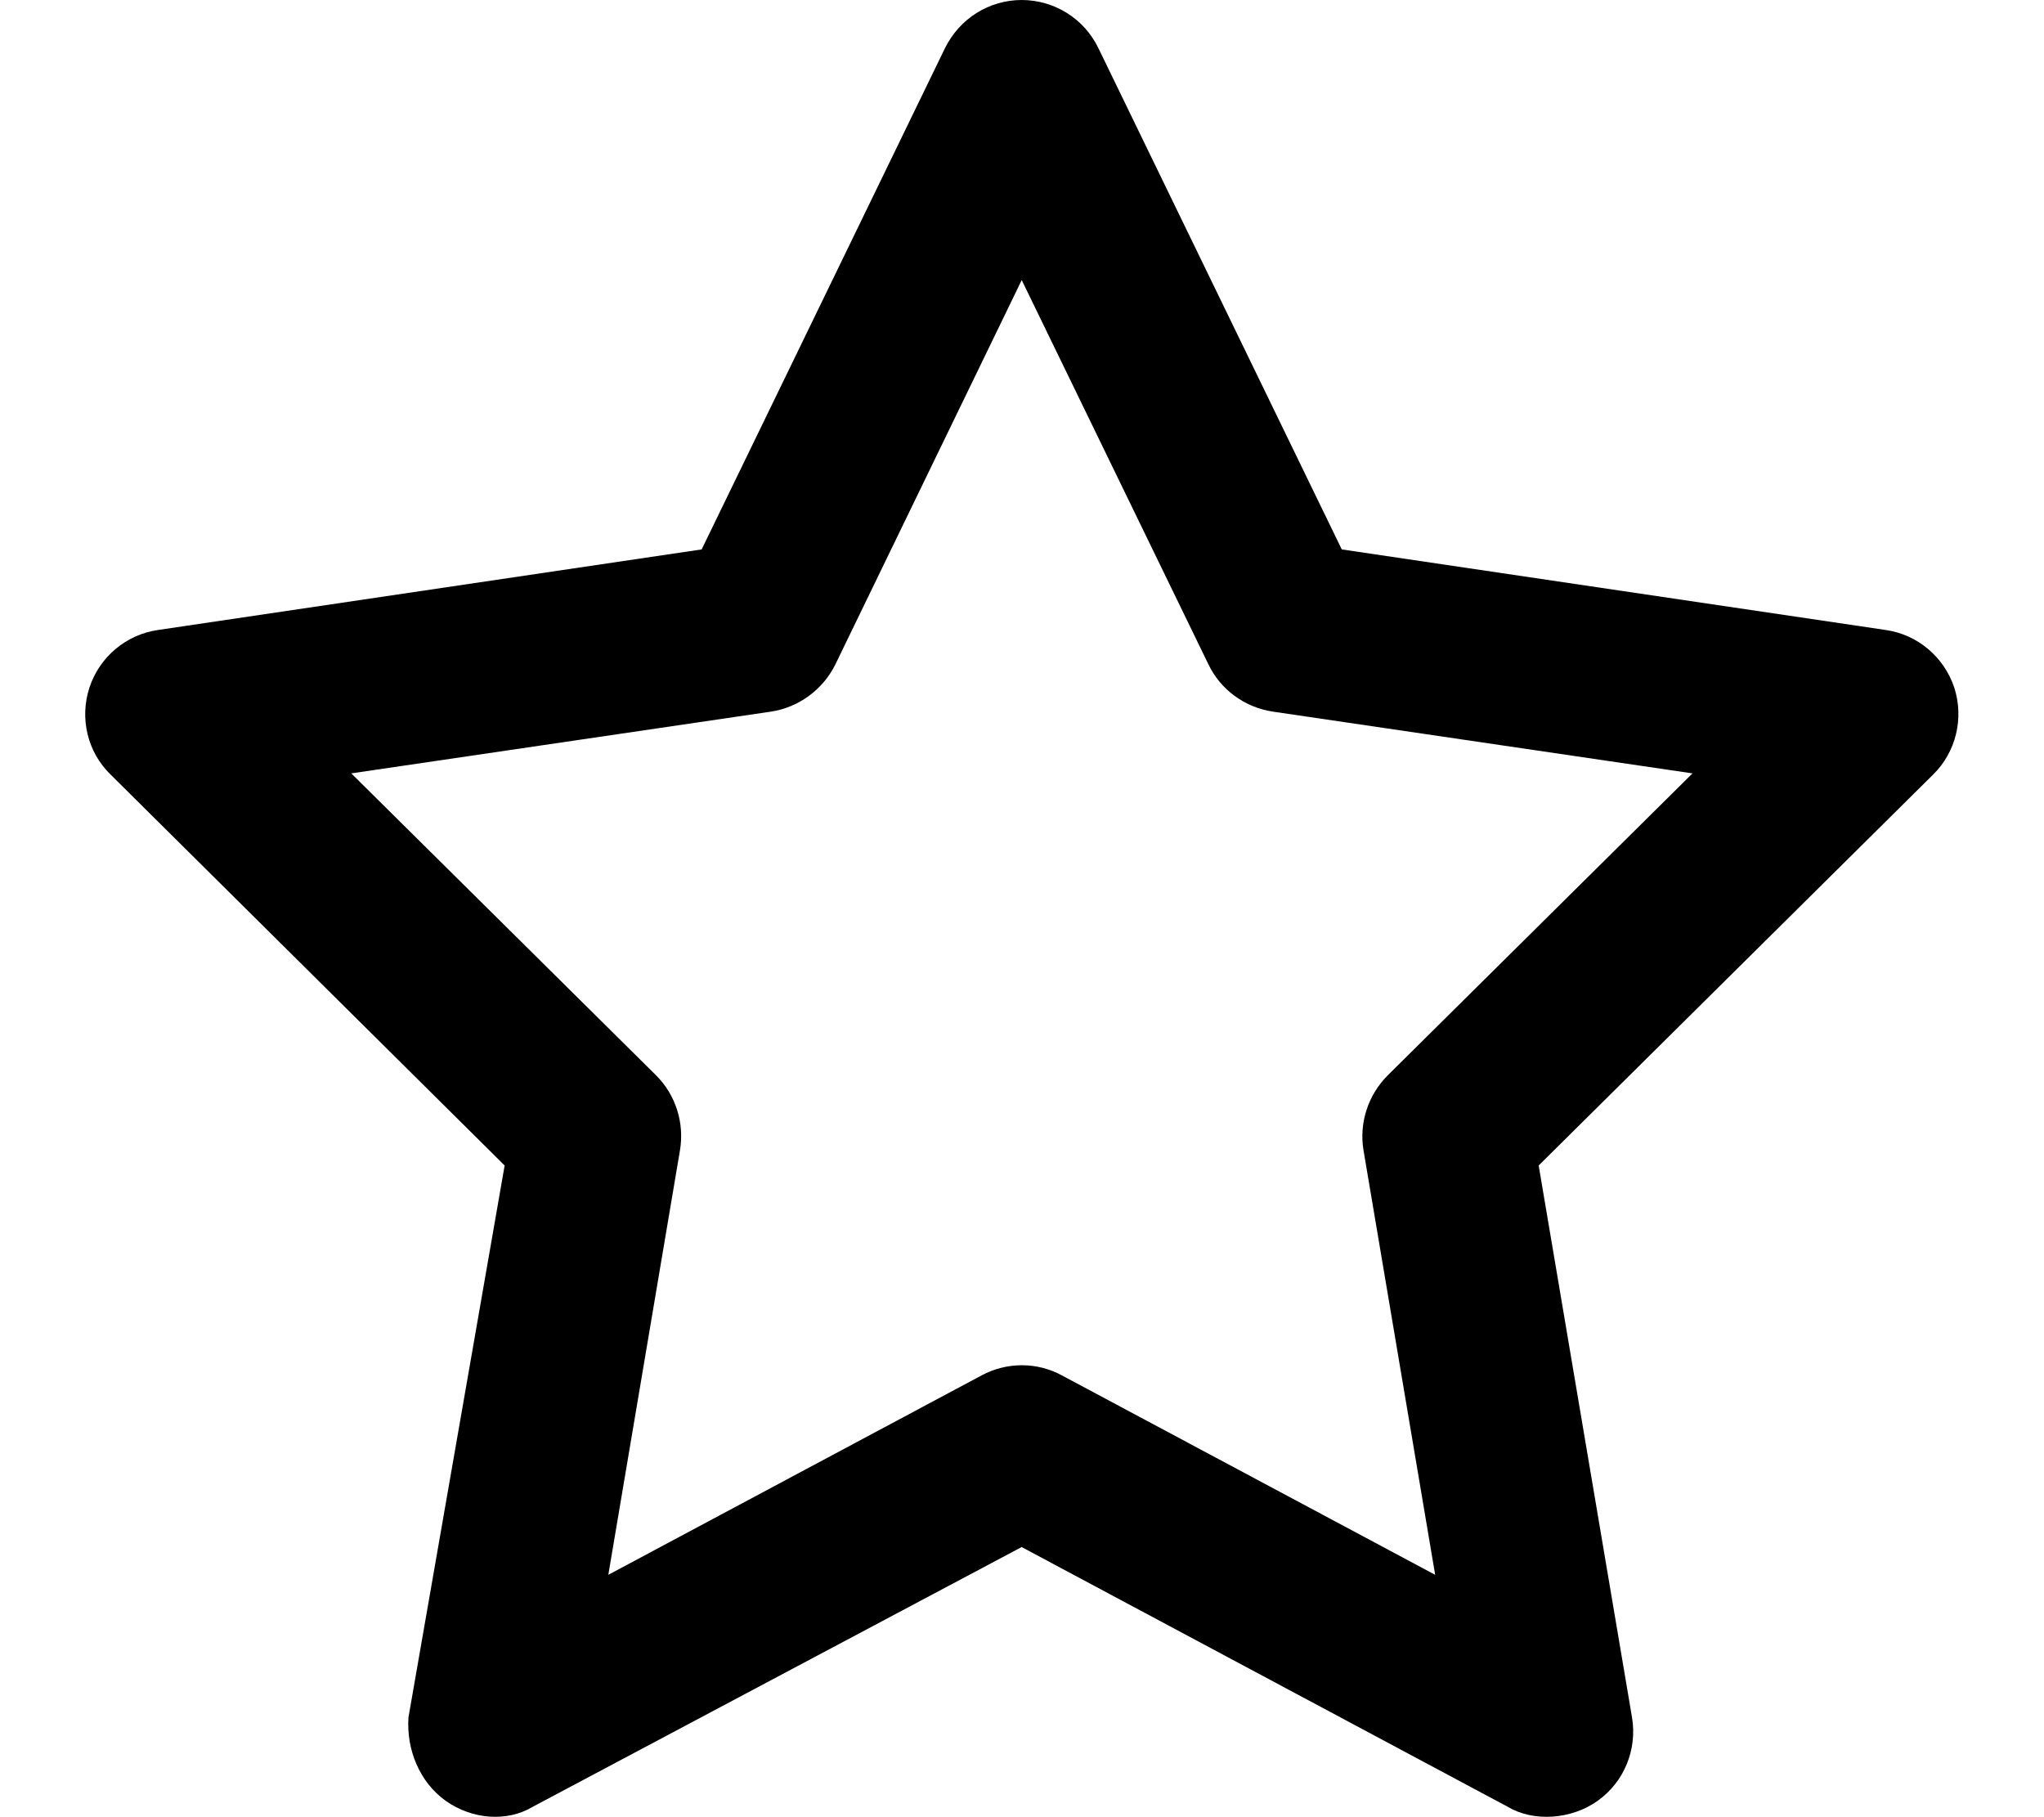 <!-- Generated by IcoMoon.io -->
<svg version="1.1" xmlns="http://www.w3.org/2000/svg" width="36" height="32" viewBox="0 0 36 32">
<title>star-regular</title>
<path d="M17.994 0c0.575 0 1.1 0.328 1.35 0.845l4.288 8.83 9.581 1.419c0.563 0.081 1.025 0.475 1.206 1.012 0.175 0.544 0.031 1.137-0.369 1.531l-6.95 6.887 1.644 9.719c0.094 0.563-0.137 1.137-0.606 1.469-0.462 0.331-1.131 0.375-1.581 0.106l-8.563-4.575-8.613 4.575c-0.45 0.269-1.063 0.225-1.531-0.106-0.463-0.331-0.694-0.906-0.656-1.469l1.694-9.719-6.943-6.887c-0.404-0.394-0.547-0.988-0.369-1.531 0.177-0.537 0.644-0.931 1.206-1.012l9.576-1.419 4.287-8.83c0.256-0.517 0.775-0.845 1.35-0.845v0zM17.994 4.934l-3.281 6.766c-0.219 0.444-0.644 0.756-1.131 0.831l-7.395 1.088 5.37 5.319c0.344 0.344 0.5 0.837 0.419 1.319l-1.262 7.475 6.575-3.512c0.444-0.238 0.975-0.238 1.413 0l6.575 3.512-1.262-7.475c-0.081-0.481 0.081-0.975 0.425-1.319l5.369-5.319-7.394-1.088c-0.494-0.075-0.919-0.387-1.131-0.831l-3.288-6.766z"></path>
</svg>

